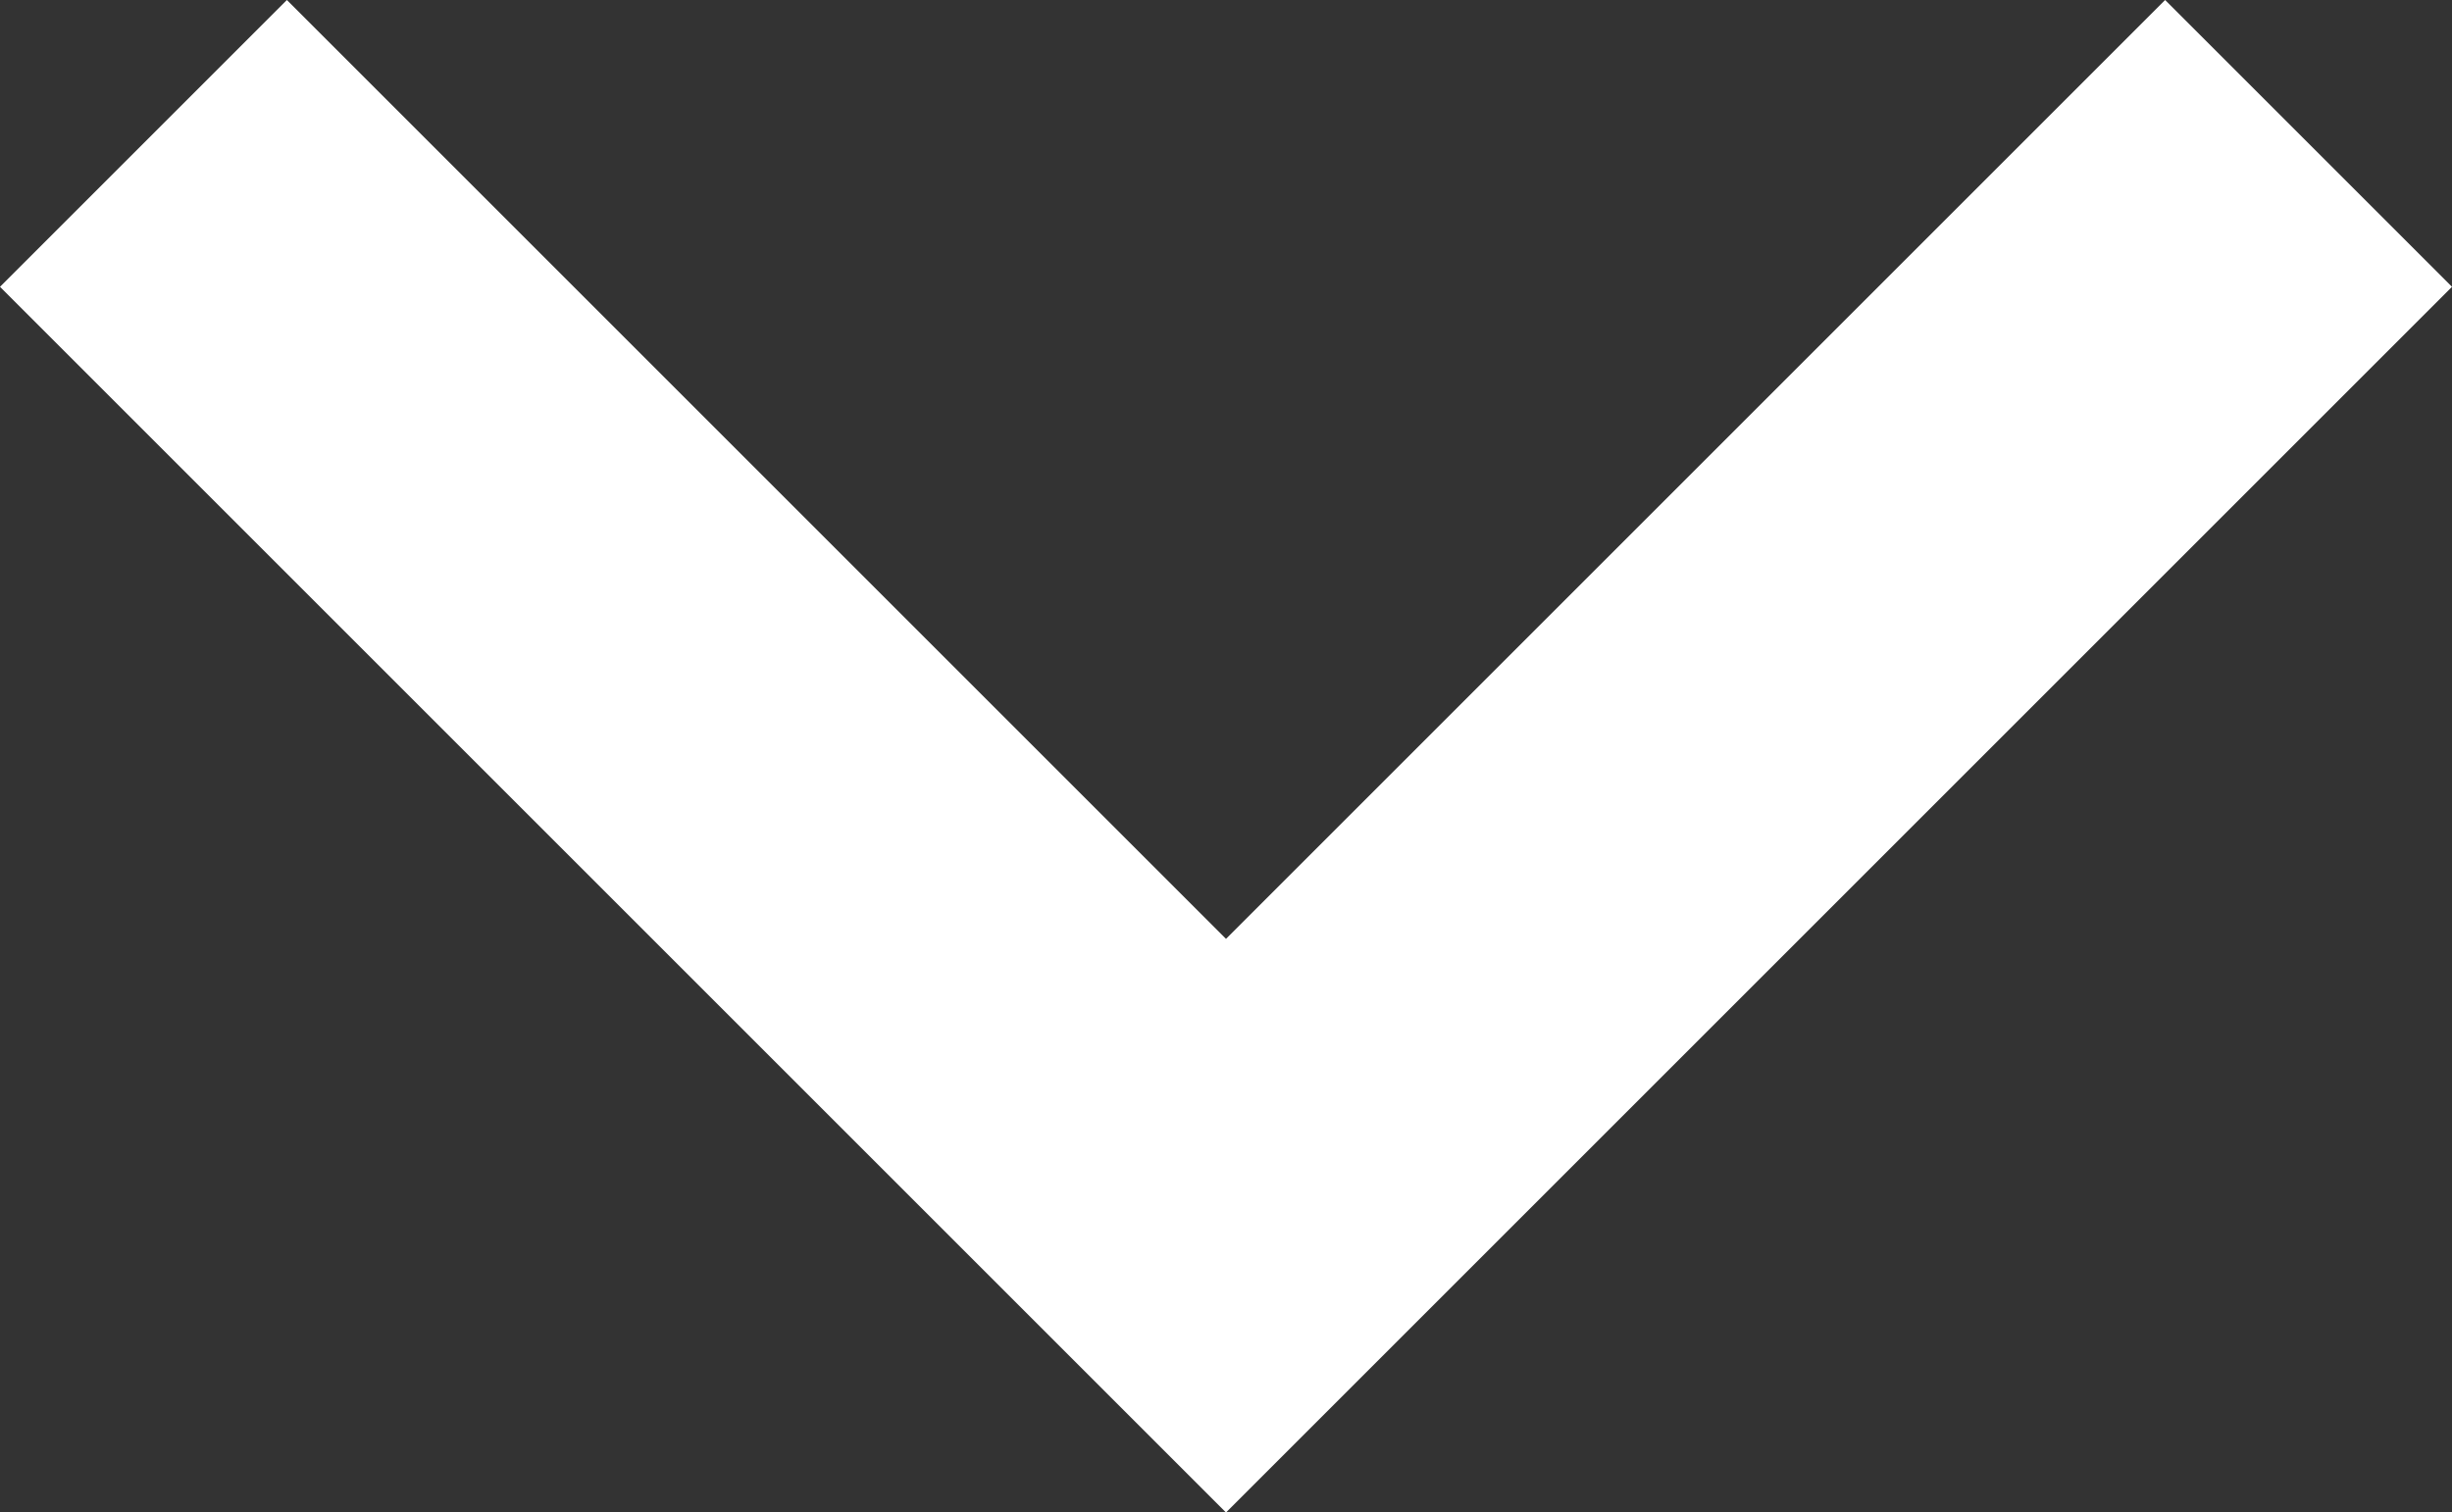 <svg xmlns="http://www.w3.org/2000/svg" viewBox="0 0 9.06 5.59"><rect x="0" y="0" width="9.06" height="5.59" fill="#333333" stroke="none"/><defs><style>.cls-1{fill:#fff;}</style></defs><title>ico_language_arrow</title><g id="Layer_2" data-name="Layer 2"><g id="_9_" data-name="[ 9 ]"><polygon class="cls-1" points="4.53 5.59 0 1.06 1.06 0 4.53 3.47 8 0 9.06 1.06 4.53 5.59"/></g></g></svg>